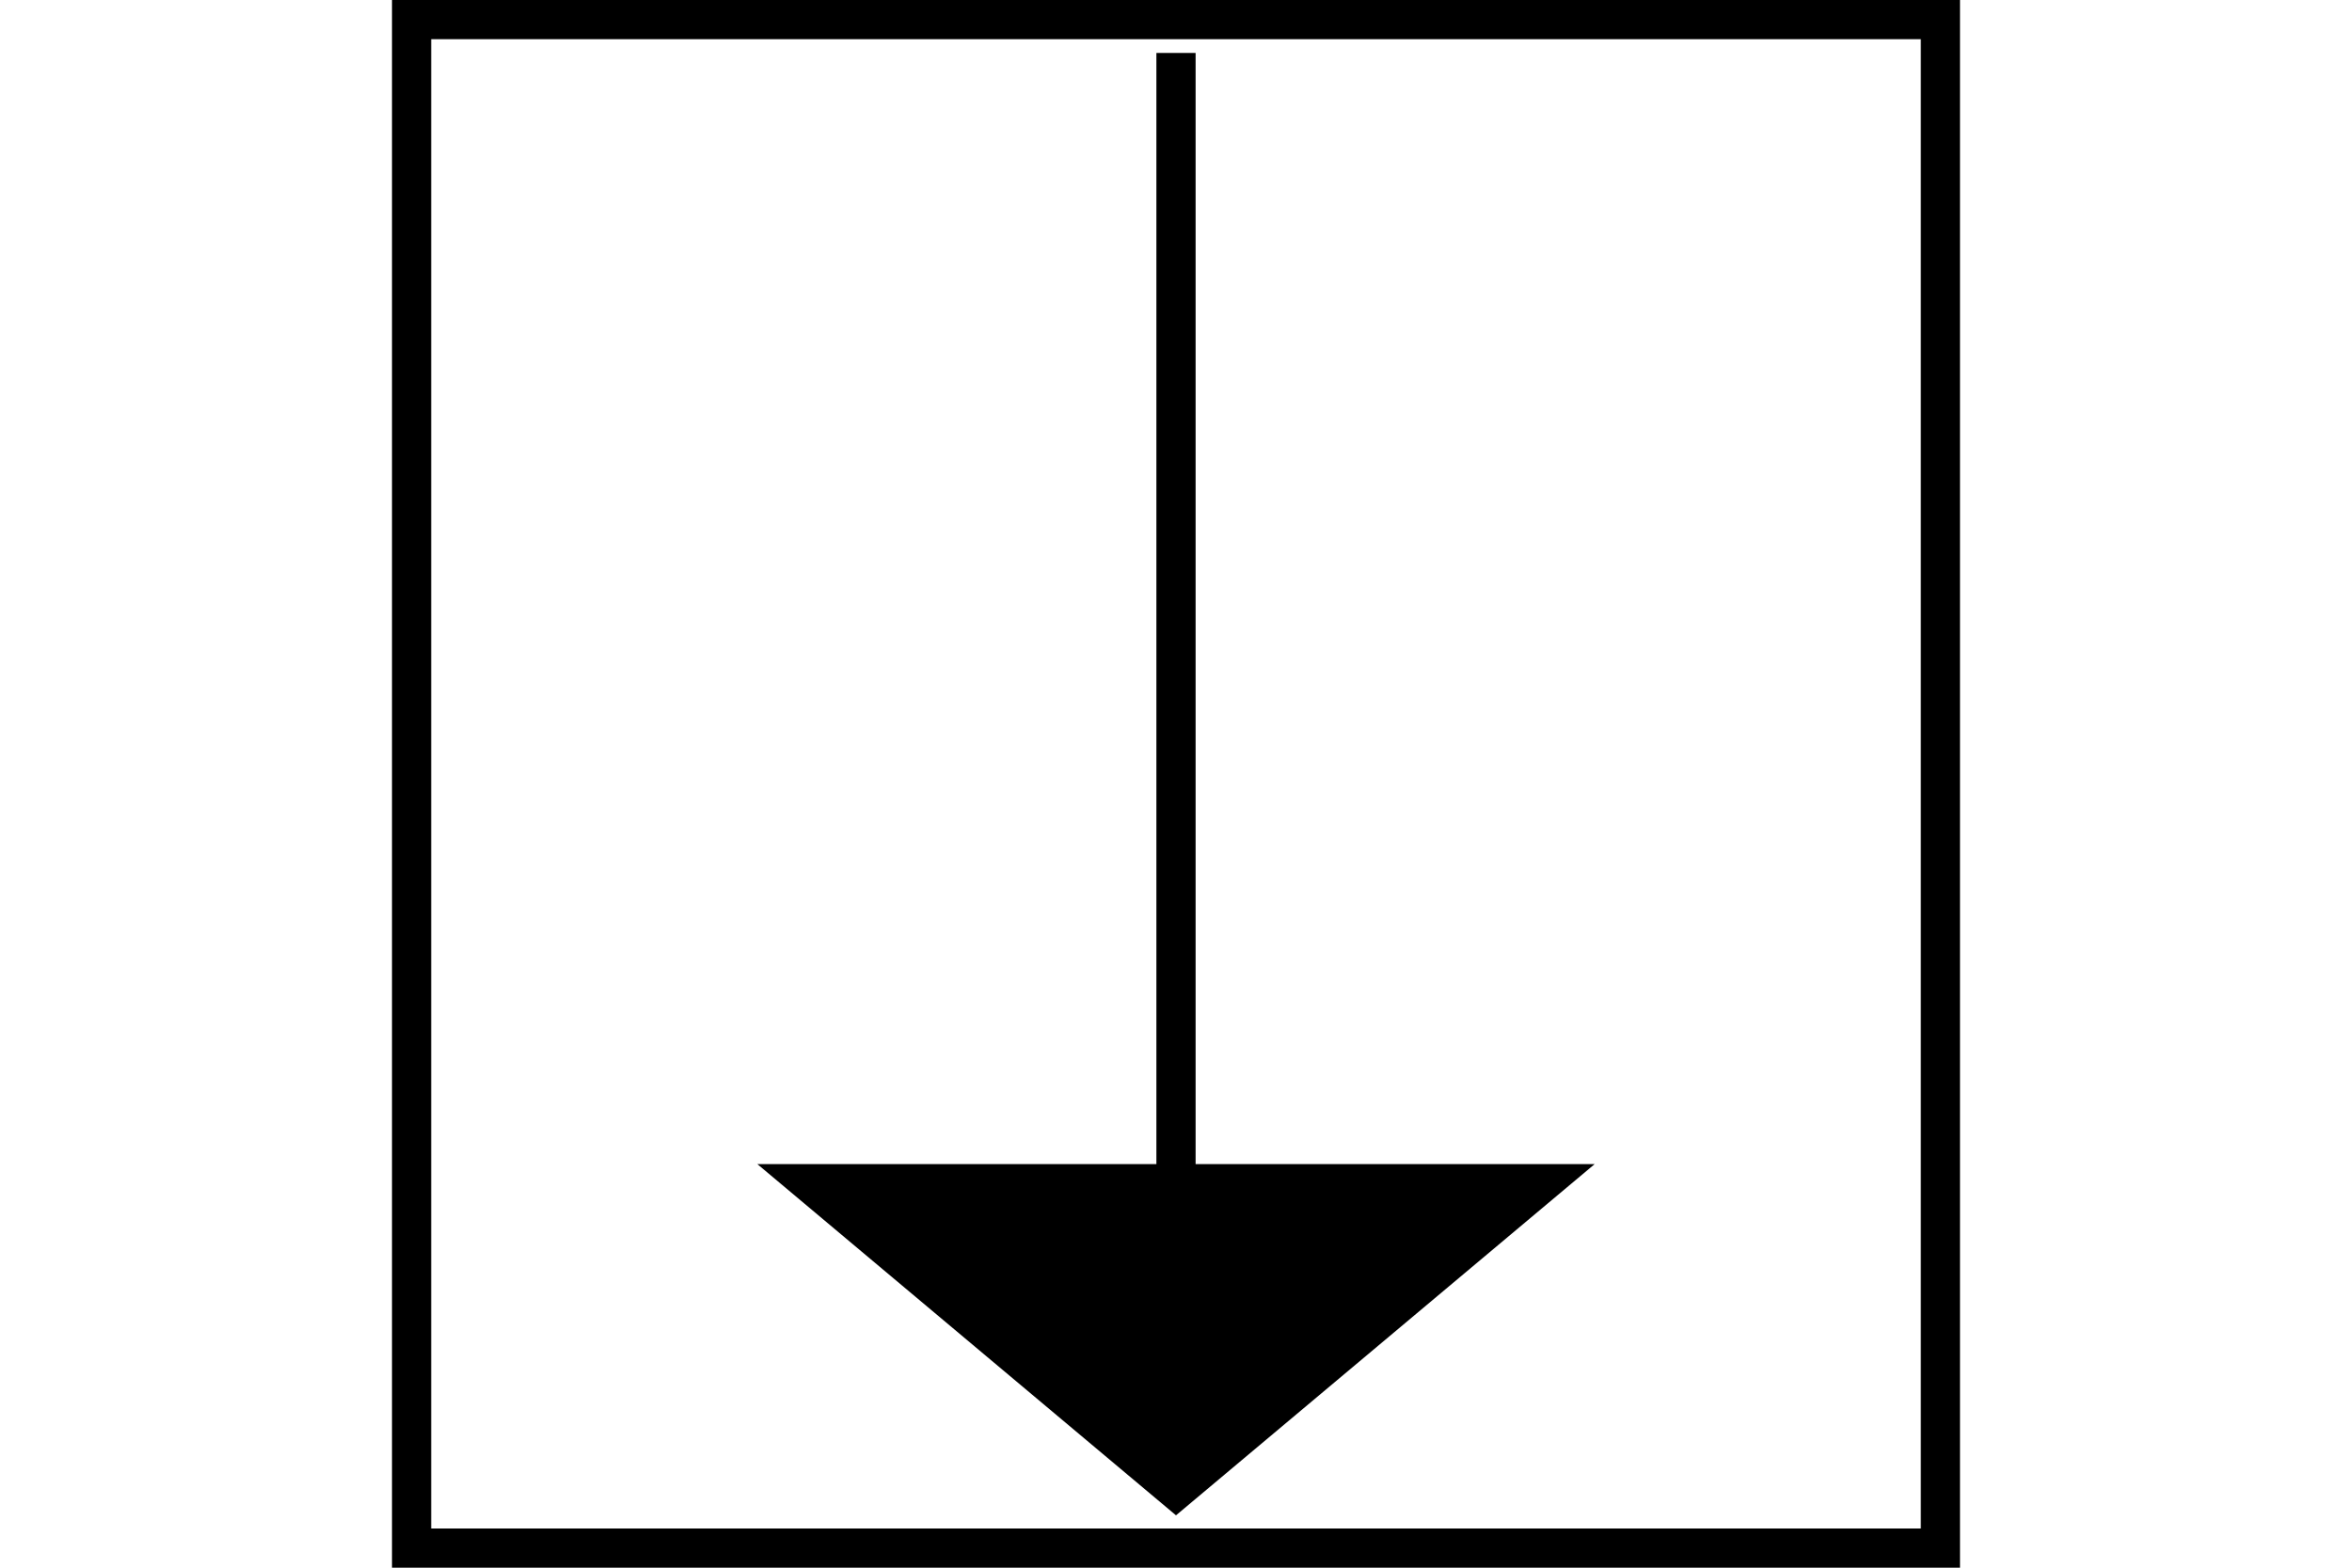 <?xml version="1.0" encoding="UTF-8" standalone="no"?>
<svg
   xmlns="http://www.w3.org/2000/svg"
   id="NATO Map Symbol"
   height="400"
   width="600">
  <g
     id="Intercept"
	 style="fill:#000000;stroke:#000000;stroke-width:10;stroke-linecap:butt;stroke-linejoin:miter;stroke-miterlimit:4">
    <path
       d="M 300,13.51 300,302"
       id="shaft" />
    <path
       d="m 206.933,302.021 93.067,78.091 93.067,-78.091 z"
       id="arrow" />
  </g>
  <path
     id="Neutral Frame"
     style="fill:none;stroke:#000000;stroke-width:10;stroke-linejoin:miter;stroke-miterlimit:4"
     d="M 105,5 H 495 V 395 H 105 Z" />
</svg>
